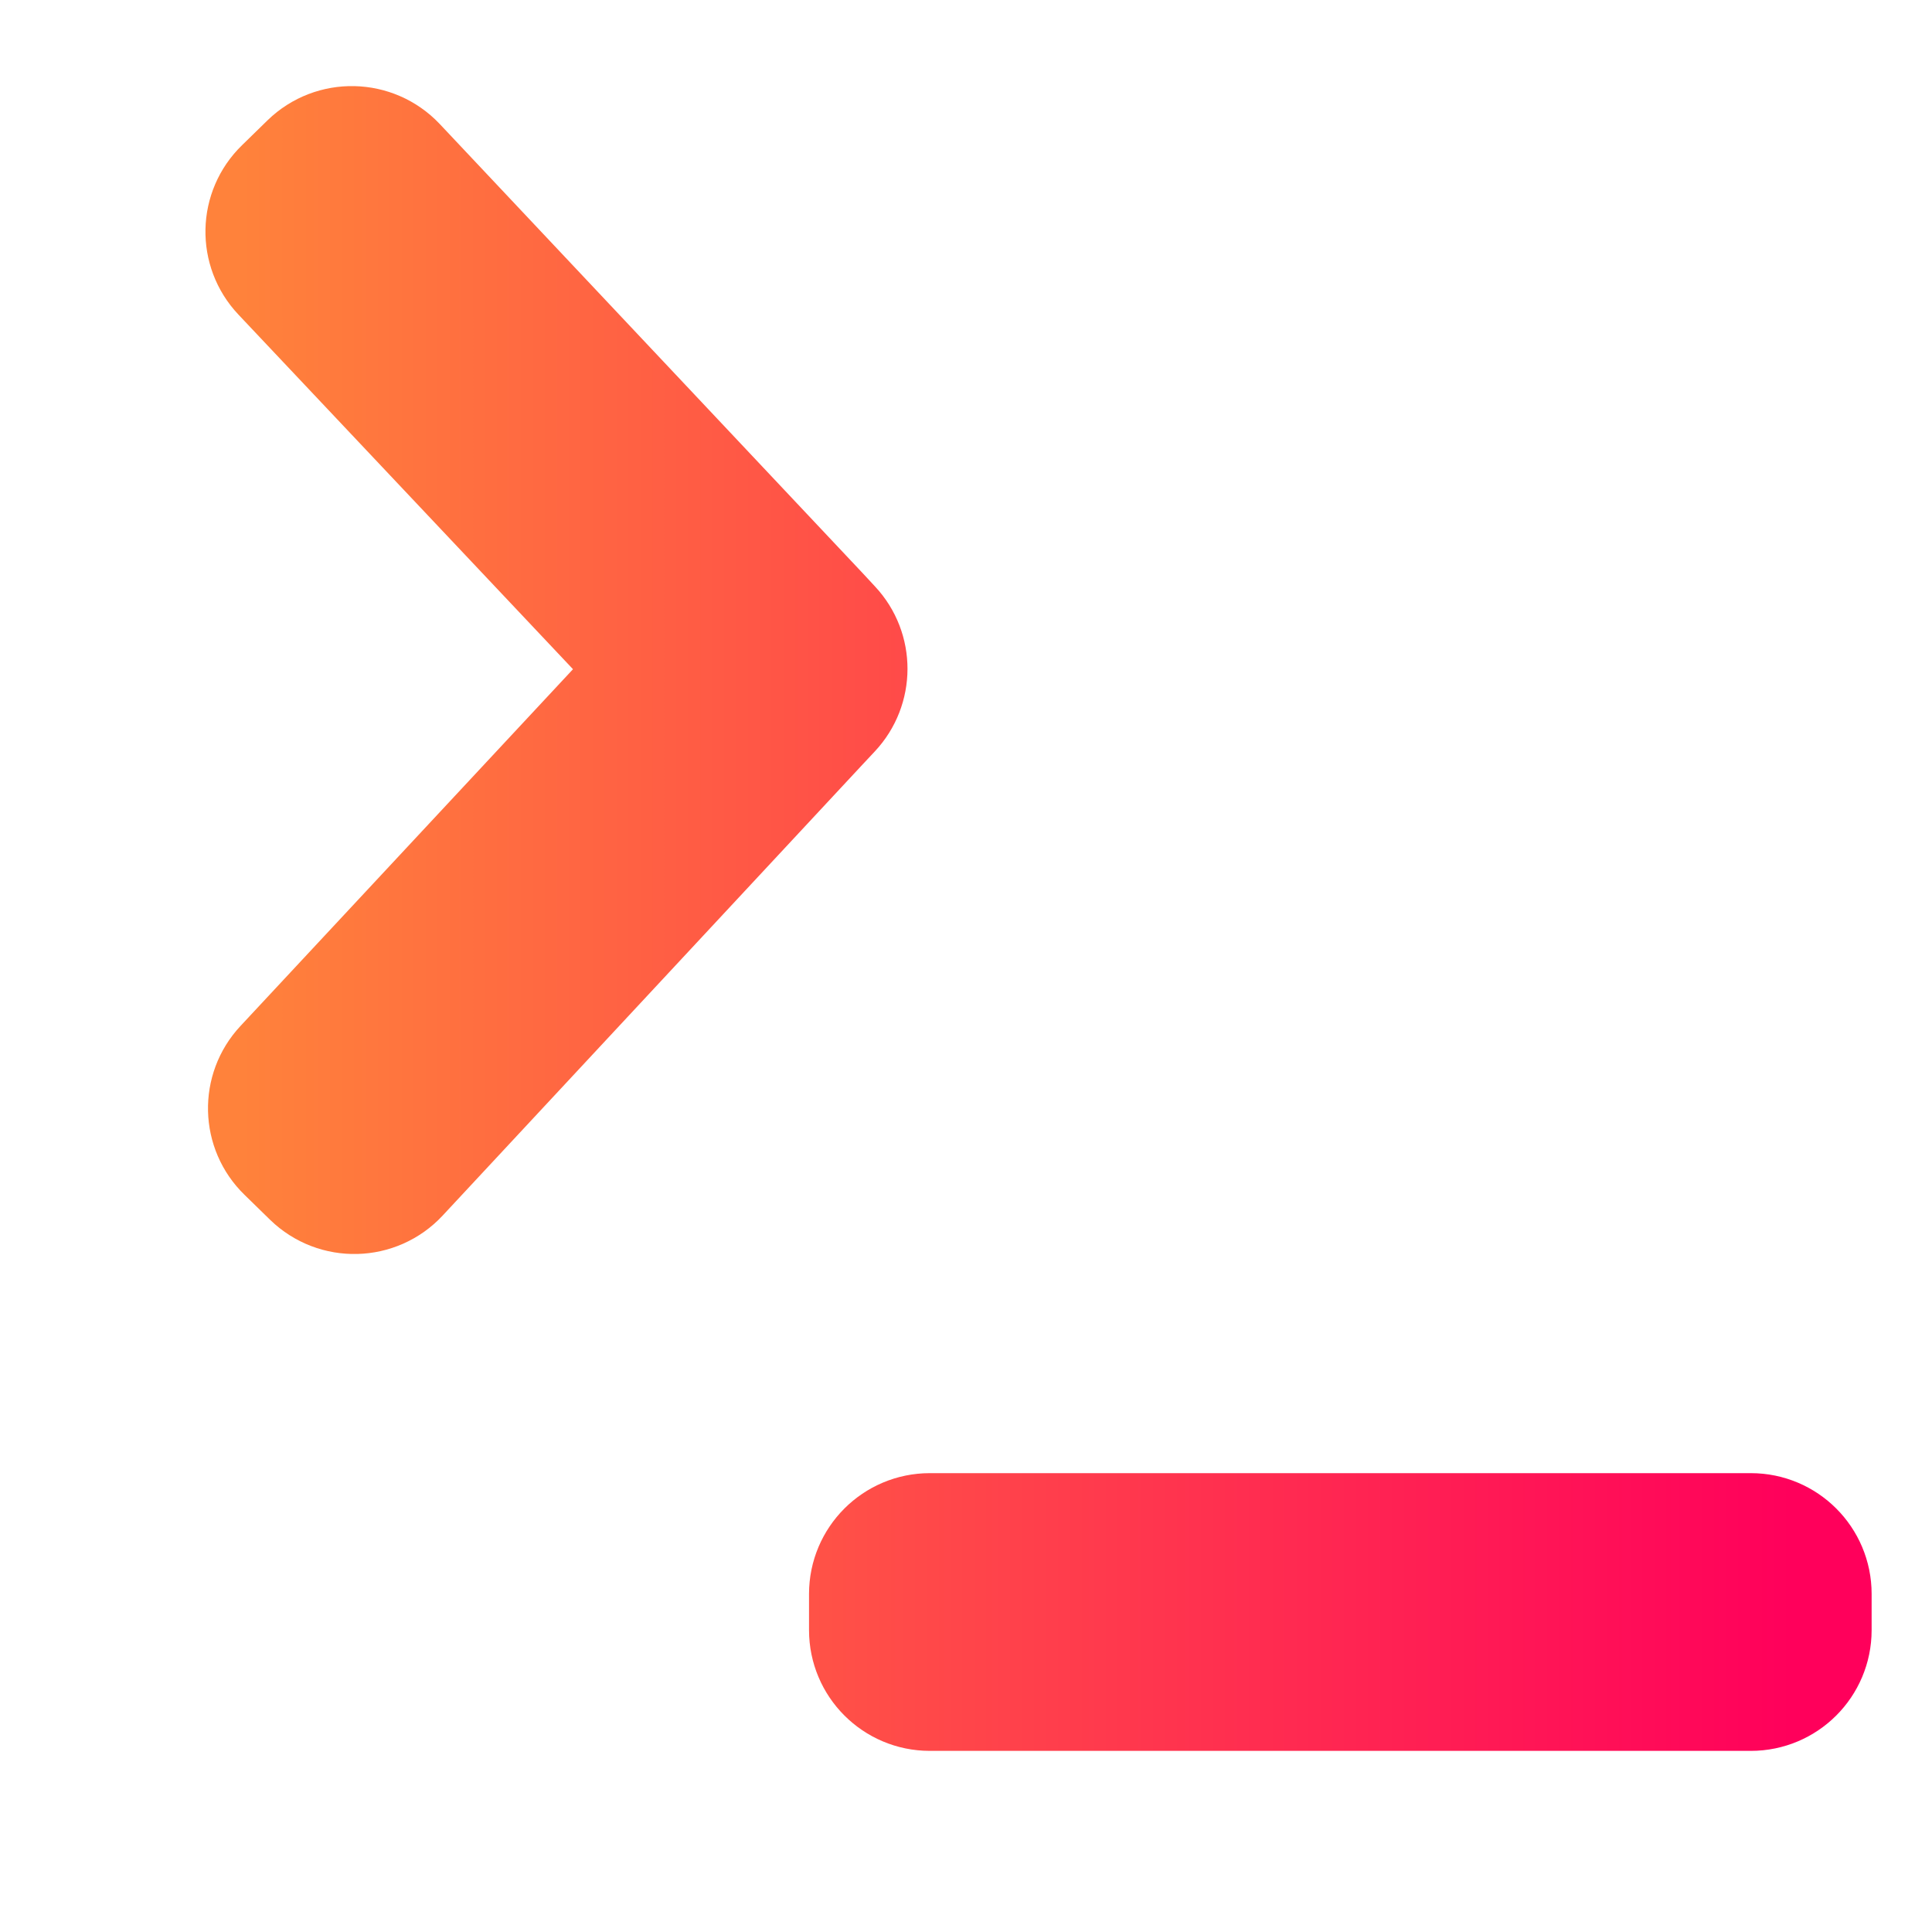 <svg width="16" height="16" viewBox="0 0 16 16" fill="none" xmlns="http://www.w3.org/2000/svg">
<path d="M3.278 1.37C3.086 1.167 2.765 1.16 2.565 1.354L2.353 1.561C2.157 1.751 2.15 2.063 2.338 2.262L5.109 5.199C5.289 5.391 5.29 5.69 5.111 5.883L2.357 8.838C2.171 9.037 2.179 9.348 2.374 9.537L2.586 9.744C2.787 9.939 3.109 9.931 3.3 9.726L6.779 5.989L6.88 5.881C7.06 5.689 7.061 5.39 6.881 5.198L6.779 5.088L3.278 1.37ZM7.7 12.7C7.424 12.7 7.2 12.924 7.2 13.2V13.5C7.2 13.776 7.424 14 7.7 14H14.5C14.776 14 15 13.776 15 13.5V13.2C15 12.924 14.776 12.7 14.5 12.7H7.7Z" fill="url(#paint0_linear)" stroke="url(#paint1_linear)"/>
<defs>
<linearGradient id="paint0_linear" x1="2" y1="7.5" x2="15" y2="7.5" gradientUnits="userSpaceOnUse">
<stop stop-color="#FF823B"/>
<stop offset="0.987" stop-color="#FF005B"/>
</linearGradient>
<linearGradient id="paint1_linear" x1="2" y1="7.5" x2="15" y2="7.5" gradientUnits="userSpaceOnUse">
<stop stop-color="#FF823B"/>
<stop offset="0.987" stop-color="#FF005B"/>
</linearGradient>
</defs>
</svg>
